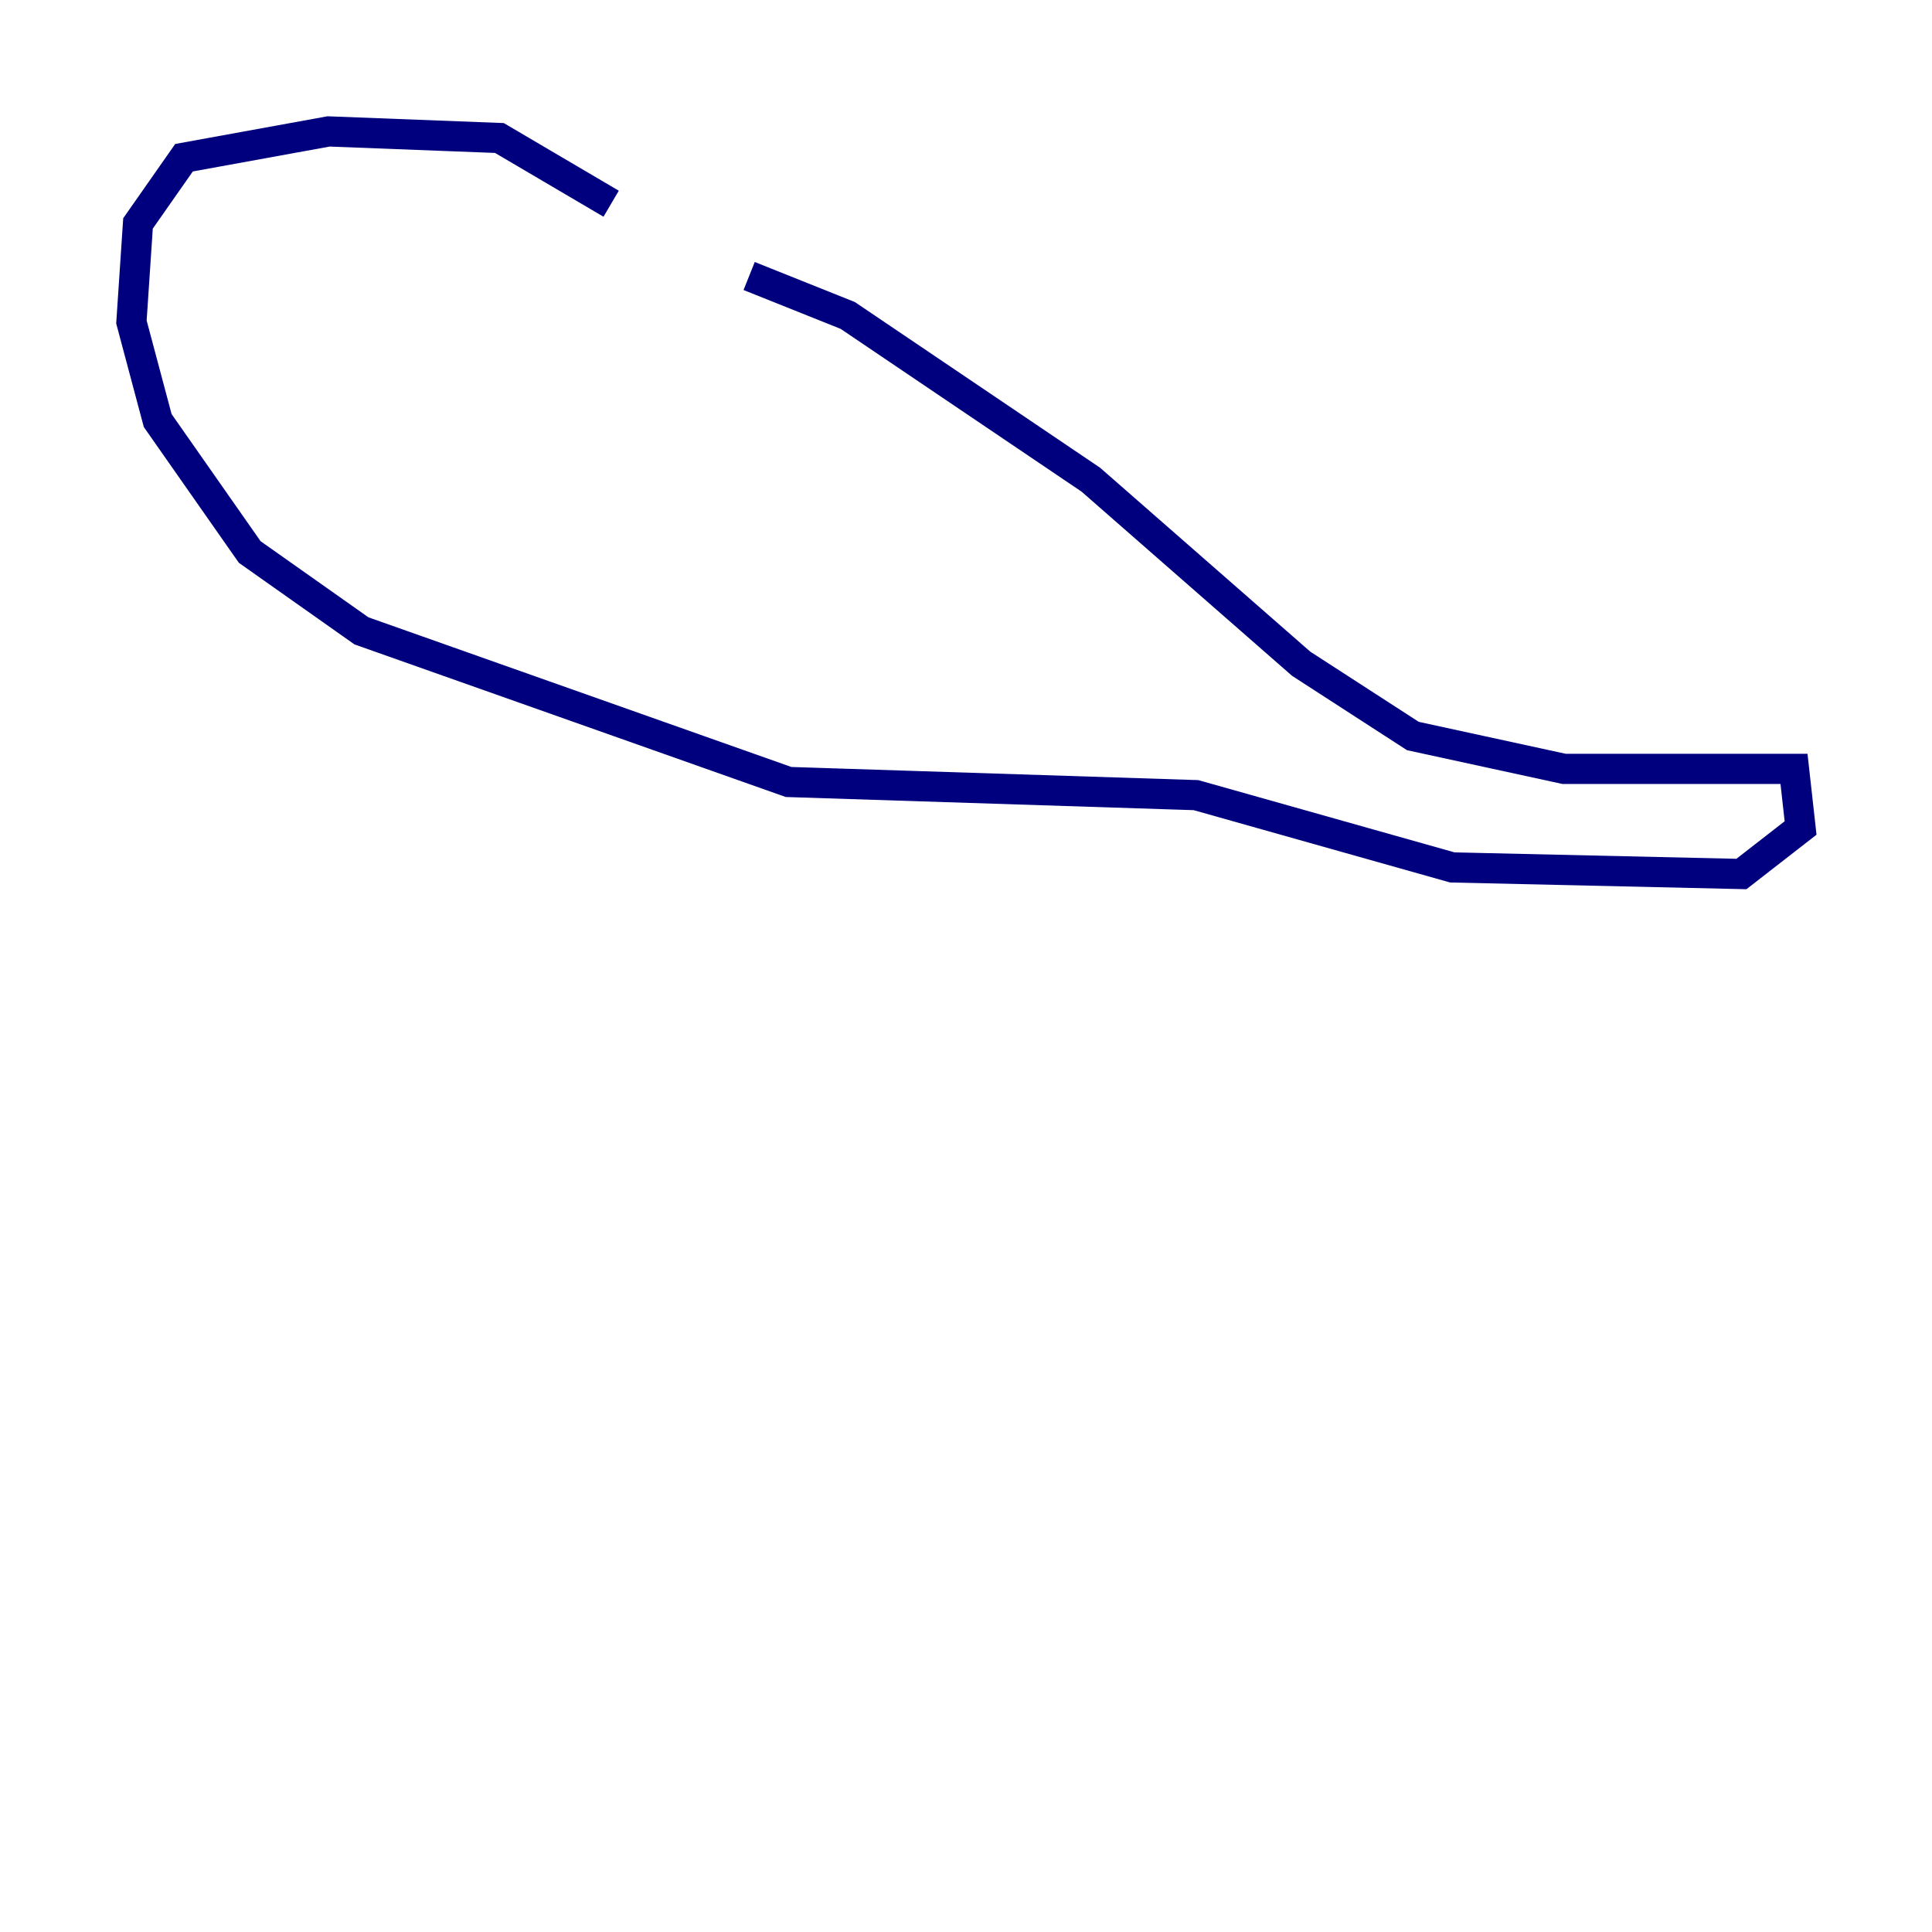 <?xml version="1.0" encoding="utf-8" ?>
<svg baseProfile="tiny" height="128" version="1.2" viewBox="0,0,128,128" width="128" xmlns="http://www.w3.org/2000/svg" xmlns:ev="http://www.w3.org/2001/xml-events" xmlns:xlink="http://www.w3.org/1999/xlink"><defs /><polyline fill="none" points="49.633,18.286 56.163,20.898 72.272,31.782 86.204,43.973 93.605,48.762 103.619,50.939 118.857,50.939 119.293,54.857 115.374,57.905 96.218,57.469 79.238,52.68 52.245,51.809 23.946,41.796 16.544,36.571 10.449,27.864 8.707,21.333 9.143,14.803 12.191,10.449 21.769,8.707 33.088,9.143 40.49,13.497" stroke="#00007f" stroke-width="2" /></svg>
